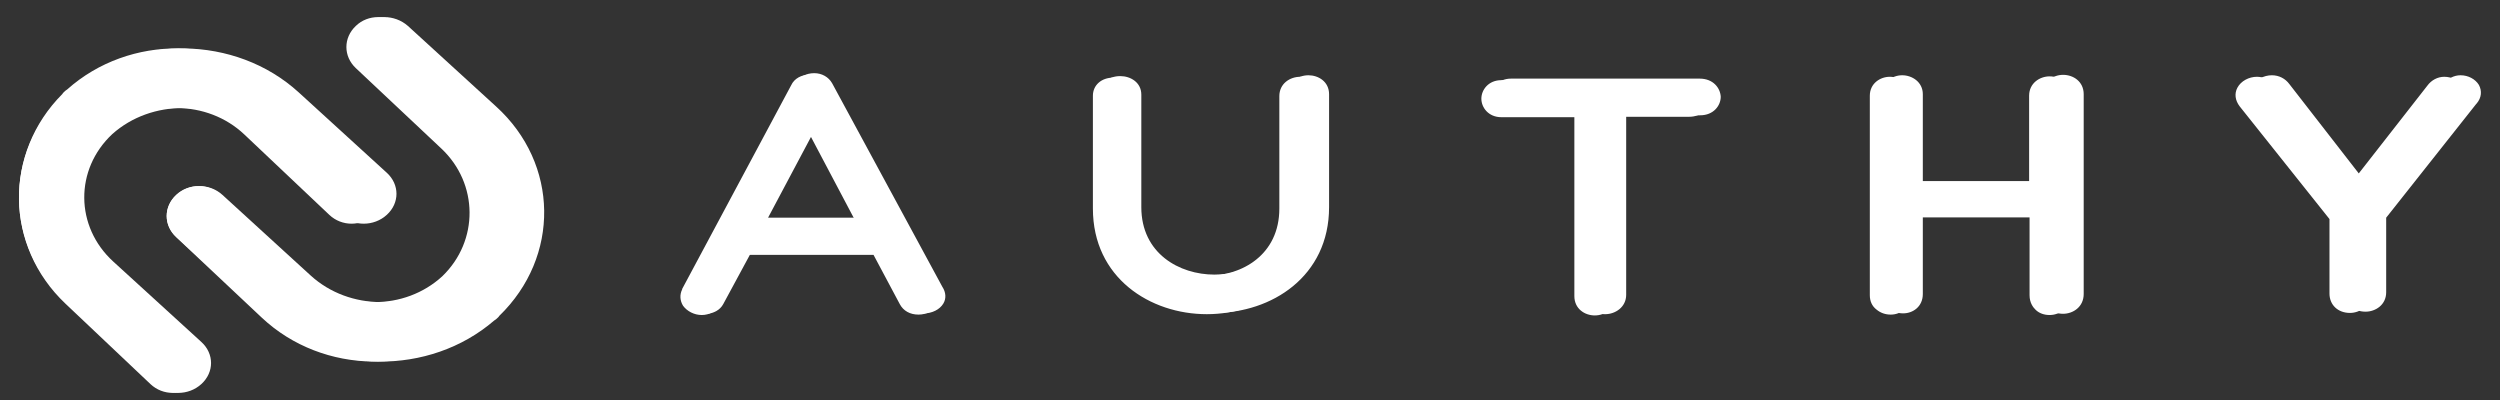 <?xml version="1.0" encoding="UTF-8"?>
<svg width="125px" height="20px" viewBox="0 0 125 20" version="1.1" xmlns="http://www.w3.org/2000/svg" xmlns:xlink="http://www.w3.org/1999/xlink">
    <rect x="0" y="0" width="125" height="20" fill="#333333" stroke="none"/>
    <!-- Generator: Sketch 48.2 (47327) - http://www.bohemiancoding.com/sketch -->
    <title>authy-white</title>
    <desc>Created with Sketch.</desc>
    <defs></defs>
    <g id="About---Final-Draft" stroke="none" stroke-width="1" fill="none" fill-rule="evenodd" transform="translate(-787, -3505)">
        <g id="Logo-Layout" transform="translate(0, 3100)" fill="#FFFFFF" fill-rule="nonzero">
            <g id="Col-3" transform="translate(787, 405)">
                <g id="authy-white" transform="translate(0.949, 0.855)">
                    <path d="M40.413,3.384 C40.235,3.069 39.901,2.879 39.523,2.879 C39.122,2.879 38.767,3.069 38.611,3.405 L33.16,13.591 L33.16,13.612 C33.026,13.886 33.049,14.181 33.204,14.433 C33.405,14.707 33.761,14.896 34.139,14.896 C34.517,14.896 34.851,14.707 35.006,14.412 L36.364,11.887 L42.727,11.887 L44.039,14.349 C44.217,14.686 44.551,14.875 44.974,14.875 C45.374,14.875 45.753,14.686 45.931,14.391 C46.086,14.139 46.064,13.823 45.886,13.549 L40.413,3.384 Z M41.77,10.098 L37.231,10.098 L39.501,5.804 L41.77,10.098 Z M64.063,2.984 C63.552,2.984 63.018,3.321 63.018,3.952 L63.018,9.572 C63.018,11.887 61.149,12.939 59.391,12.939 C57.656,12.939 55.765,11.887 55.765,9.572 L55.765,3.952 C55.765,3.342 55.231,3.026 54.719,3.026 C54.118,3.026 53.696,3.405 53.696,3.931 L53.696,9.572 C53.696,13.044 56.566,14.854 59.391,14.854 C62.217,14.854 65.087,13.044 65.087,9.572 L65.087,3.931 C65.087,3.3 64.553,2.984 64.063,2.984 Z M83.487,3.153 L74.12,3.153 C73.475,3.153 73.119,3.637 73.119,4.079 C73.119,4.521 73.475,5.005 74.12,5.005 L77.769,5.005 L77.769,13.949 C77.769,14.581 78.281,14.917 78.792,14.917 C79.304,14.917 79.838,14.559 79.838,13.949 L79.838,4.984 L83.509,4.984 C84.176,4.984 84.532,4.5 84.532,4.058 C84.51,3.616 84.154,3.153 83.487,3.153 Z M101.531,2.963 C101.041,2.963 100.507,3.3 100.507,3.931 L100.507,8.267 L94.567,8.267 L94.567,3.931 C94.567,3.321 94.033,2.984 93.543,2.984 C93.054,2.984 92.542,3.321 92.542,3.931 L92.542,13.907 C92.542,14.202 92.653,14.454 92.876,14.623 C93.076,14.791 93.321,14.875 93.588,14.875 C94.077,14.875 94.567,14.538 94.567,13.907 L94.567,10.014 L100.529,10.014 L100.529,13.907 C100.529,14.286 100.707,14.517 100.841,14.644 C101.019,14.812 101.264,14.896 101.531,14.896 C102.02,14.896 102.554,14.559 102.554,13.907 L102.554,3.931 C102.554,3.3 102.042,2.963 101.531,2.963 Z M122.178,3.468 C122,3.174 121.644,2.984 121.265,2.984 C120.932,2.984 120.62,3.153 120.42,3.426 L116.571,8.351 L112.766,3.426 C112.566,3.153 112.255,2.984 111.899,2.984 C111.498,2.984 111.098,3.195 110.92,3.532 C110.764,3.826 110.808,4.163 111.031,4.458 L115.525,10.098 L115.525,13.823 C115.525,14.391 115.948,14.791 116.549,14.791 C117.038,14.791 117.572,14.454 117.572,13.823 L117.572,10.098 L122.044,4.415 L122.066,4.394 C122.311,4.1 122.333,3.763 122.178,3.468 Z M11.267,5.868 L15.516,9.887 C16.139,10.477 17.118,10.477 17.741,9.887 C18.364,9.298 18.364,8.372 17.741,7.783 L13.492,3.763 C10.444,0.88 5.527,0.838 2.412,3.616 C2.39,3.637 2.345,3.658 2.323,3.679 L2.278,3.721 L2.234,3.763 C2.212,3.784 2.189,3.805 2.167,3.847 C-0.77,6.794 -0.725,11.445 2.323,14.328 L6.572,18.348 C7.195,18.937 8.174,18.937 8.797,18.348 C9.42,17.758 9.42,16.832 8.797,16.243 L4.548,12.223 C2.701,10.477 2.679,7.614 4.503,5.847 C6.394,4.1 9.42,4.121 11.267,5.868 Z" id="Shape"></path>
                    <path d="M16.841,0.443 C16.214,1.033 16.214,1.96 16.841,2.55 L21.12,6.574 C22.98,8.323 23.002,11.189 21.165,12.959 C19.283,14.687 16.258,14.687 14.376,12.917 L10.097,8.892 C9.47,8.302 8.484,8.302 7.856,8.892 C7.229,9.482 7.229,10.409 7.856,10.999 L12.136,15.024 C15.205,17.911 20.157,17.953 23.294,15.171 C23.316,15.15 23.361,15.129 23.383,15.108 L23.428,15.066 L23.473,15.024 C23.495,15.003 23.518,14.982 23.54,14.94 C26.498,11.99 26.453,7.333 23.383,4.467 L19.104,0.443 C18.454,-0.148 17.446,-0.148 16.841,0.443 Z M40.658,3.308 C40.479,2.992 40.142,2.803 39.762,2.803 C39.358,2.803 39,2.992 38.843,3.329 L33.354,13.528 L33.354,13.549 C33.219,13.823 33.242,14.118 33.398,14.371 C33.6,14.645 33.959,14.834 34.339,14.834 C34.72,14.834 35.056,14.645 35.213,14.35 L36.58,11.821 L42.988,11.821 L44.31,14.286 C44.489,14.624 44.825,14.813 45.251,14.813 C45.654,14.813 46.035,14.624 46.214,14.329 C46.371,14.076 46.349,13.76 46.169,13.486 L40.658,3.308 Z M42.025,10.03 L37.454,10.03 L39.739,5.731 L42.025,10.03 Z M64.475,2.908 C63.959,2.908 63.422,3.245 63.422,3.877 L63.422,9.503 C63.422,11.821 61.54,12.875 59.77,12.875 C58.022,12.875 56.117,11.821 56.117,9.503 L56.117,3.877 C56.117,3.266 55.58,2.95 55.064,2.95 C54.459,2.95 54.034,3.329 54.034,3.856 L54.034,9.503 C54.034,12.98 56.924,14.792 59.77,14.792 C62.615,14.792 65.505,12.98 65.505,9.503 L65.505,3.856 C65.505,3.224 64.968,2.908 64.475,2.908 Z M84.035,3.076 L74.602,3.076 C73.952,3.076 73.594,3.561 73.594,4.004 C73.594,4.446 73.952,4.931 74.602,4.931 L78.276,4.931 L78.276,13.886 C78.276,14.518 78.792,14.855 79.307,14.855 C79.822,14.855 80.36,14.497 80.36,13.886 L80.36,4.91 L84.057,4.91 C84.729,4.91 85.088,4.425 85.088,3.983 C85.065,3.54 84.707,3.076 84.035,3.076 Z M102.205,2.887 C101.712,2.887 101.175,3.224 101.175,3.856 L101.175,8.197 L95.192,8.197 L95.192,3.856 C95.192,3.245 94.655,2.908 94.162,2.908 C93.669,2.908 93.154,3.245 93.154,3.856 L93.154,13.844 C93.154,14.139 93.266,14.392 93.49,14.56 C93.691,14.729 93.938,14.813 94.207,14.813 C94.7,14.813 95.192,14.476 95.192,13.844 L95.192,9.946 L101.197,9.946 L101.197,13.844 C101.197,14.223 101.376,14.455 101.511,14.581 C101.69,14.75 101.936,14.834 102.205,14.834 C102.698,14.834 103.236,14.497 103.236,13.844 L103.236,3.856 C103.236,3.224 102.721,2.887 102.205,2.887 Z M122.997,3.393 C122.818,3.098 122.46,2.908 122.079,2.908 C121.743,2.908 121.429,3.076 121.227,3.35 L117.351,8.281 L113.52,3.35 C113.318,3.076 113.005,2.908 112.646,2.908 C112.243,2.908 111.84,3.119 111.66,3.456 C111.504,3.751 111.548,4.088 111.772,4.383 L116.298,10.03 L116.298,13.76 C116.298,14.329 116.724,14.729 117.329,14.729 C117.822,14.729 118.36,14.392 118.36,13.76 L118.36,10.03 L122.863,4.341 L122.885,4.32 C123.132,4.025 123.154,3.688 122.997,3.393 Z" id="Shape"></path>
                    <path d="M11.679,5.868 L16.084,9.887 C16.73,10.477 17.745,10.477 18.391,9.887 C19.036,9.298 19.036,8.372 18.391,7.783 L13.986,3.763 C10.826,0.88 5.729,0.838 2.5,3.616 C2.477,3.637 2.431,3.658 2.408,3.679 L2.362,3.721 L2.316,3.763 C2.293,3.784 2.269,3.805 2.246,3.847 C-0.798,6.794 -0.752,11.445 2.408,14.328 L6.813,18.348 C7.459,18.937 8.473,18.937 9.119,18.348 C9.765,17.758 9.765,16.832 9.119,16.243 L4.714,12.223 C2.8,10.477 2.777,7.614 4.668,5.847 C6.628,4.1 9.765,4.121 11.679,5.868 Z" id="Shape"></path>
                    <path d="M17.118,0.443 C16.473,1.033 16.473,1.96 17.118,2.55 L21.523,6.574 C23.438,8.323 23.461,11.189 21.57,12.959 C19.632,14.687 16.519,14.687 14.581,12.917 L10.176,8.892 C9.531,8.302 8.516,8.302 7.87,8.892 C7.224,9.482 7.224,10.409 7.87,10.999 L12.275,15.024 C15.435,17.911 20.532,17.953 23.761,15.171 C23.784,15.15 23.83,15.129 23.853,15.108 L23.899,15.066 L23.945,15.024 C23.968,15.003 23.991,14.982 24.014,14.94 C27.059,11.99 27.012,7.333 23.853,4.467 L19.448,0.443 C18.779,-0.148 17.741,-0.148 17.118,0.443 Z" id="Shape"></path>
                </g>
            </g>
        </g>
    </g>
</svg>
